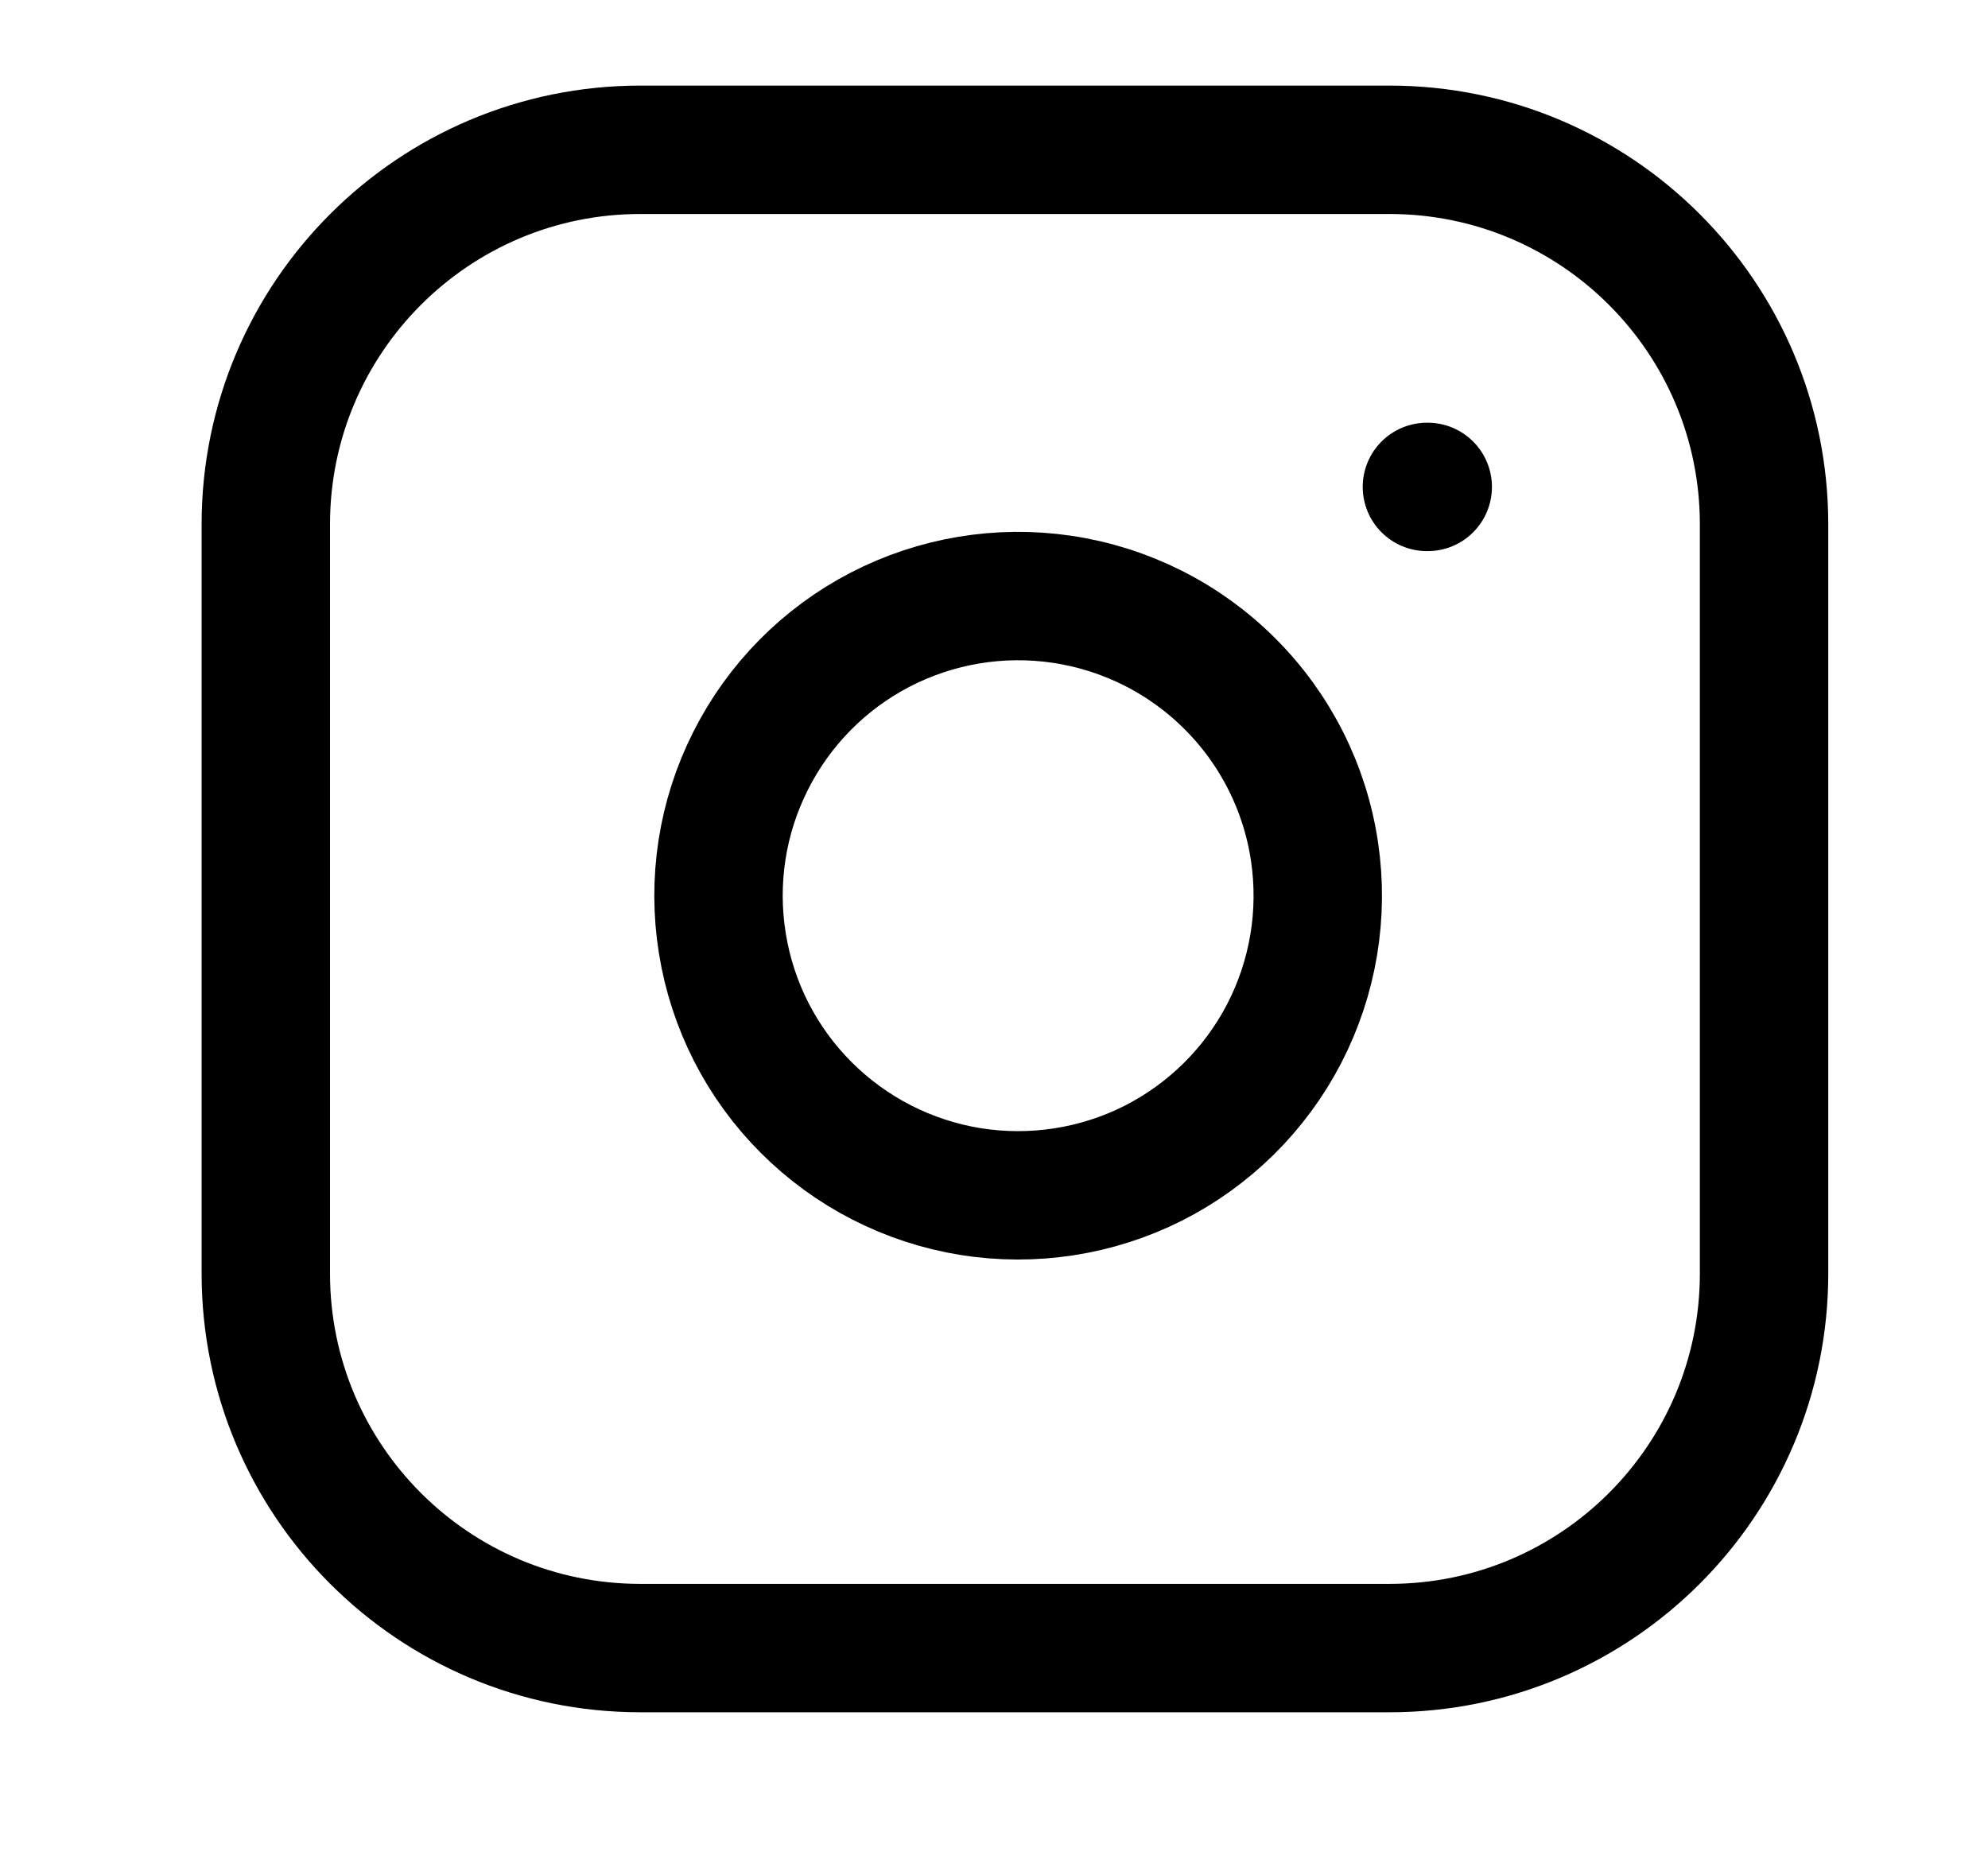 <svg width="17" height="16" viewBox="0 0 17 16" fill="none" xmlns="http://www.w3.org/2000/svg">
<path d="M11.882 1.281H5.476C3.707 1.281 2.273 2.715 2.273 4.484V10.891C2.273 12.66 3.707 14.094 5.476 14.094H11.882C13.651 14.094 15.085 12.66 15.085 10.891V4.484C15.085 2.715 13.651 1.281 11.882 1.281Z" stroke="black" stroke-width="1.098" stroke-linecap="round" stroke-linejoin="round"/>
<path d="M11.241 7.284C11.32 7.817 11.229 8.361 10.981 8.84C10.733 9.318 10.34 9.706 9.859 9.949C9.377 10.191 8.832 10.275 8.299 10.19C7.767 10.104 7.276 9.853 6.895 9.472C6.513 9.091 6.262 8.599 6.177 8.067C6.091 7.535 6.175 6.989 6.418 6.508C6.66 6.026 7.048 5.633 7.526 5.385C8.005 5.137 8.549 5.046 9.082 5.125C9.626 5.206 10.13 5.459 10.518 5.848C10.907 6.236 11.161 6.74 11.241 7.284Z" stroke="black" stroke-width="1.098" stroke-linecap="round" stroke-linejoin="round"/>
<path d="M12.202 4.164H12.209" stroke="black" stroke-width="1.098" stroke-linecap="round" stroke-linejoin="round"/>
</svg>
